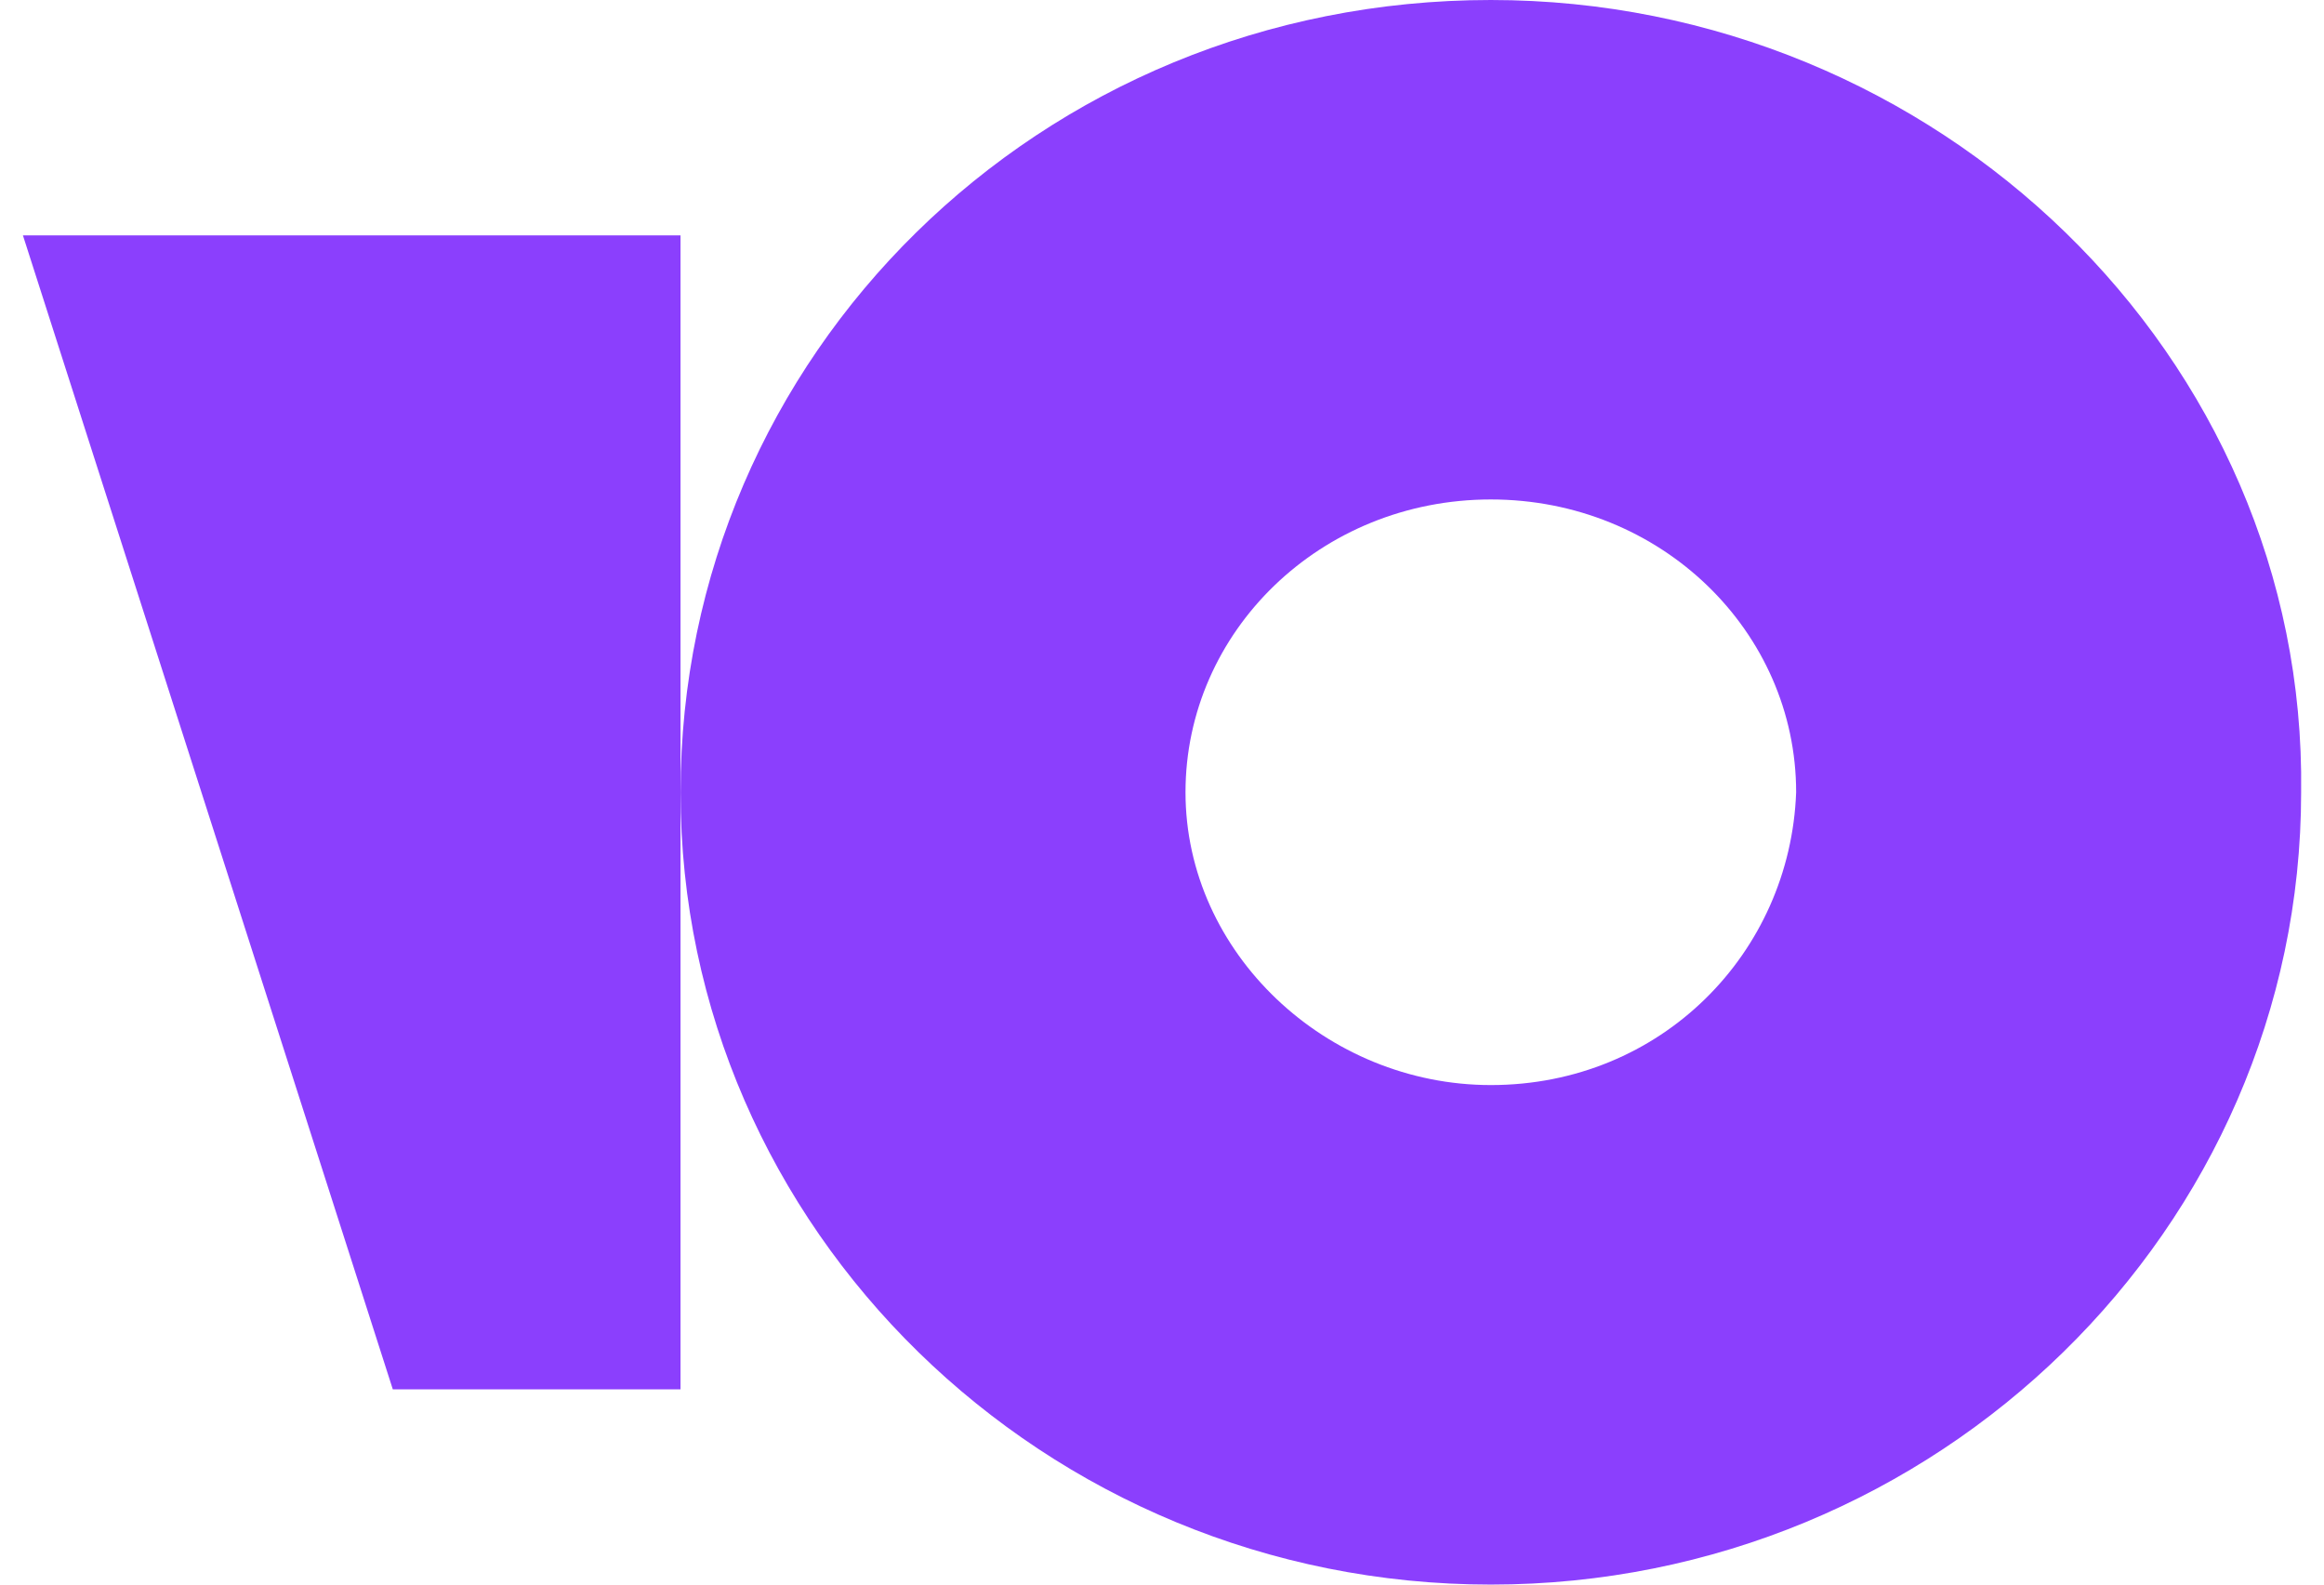 <svg width="44" height="30" viewBox="0 0 44 30" fill="none" xmlns="http://www.w3.org/2000/svg">
<path d="M28.226 0C19.666 0 12.885 6.739 12.885 15C12.885 23.261 19.777 30 28.226 30C36.674 30 43.567 23.261 43.567 15C43.678 6.739 36.674 0 28.226 0ZM28.226 20.543C25.113 20.543 22.445 18.043 22.445 15C22.445 11.957 25.002 9.456 28.226 9.456C31.45 9.456 34.006 11.957 34.006 15C33.895 18.043 31.45 20.543 28.226 20.543Z" fill="#8B3FFD"/>
<path d="M12.884 4.456V26.304H7.437L0.434 4.456H12.884Z" fill="#8B3FFD"/>
</svg>
